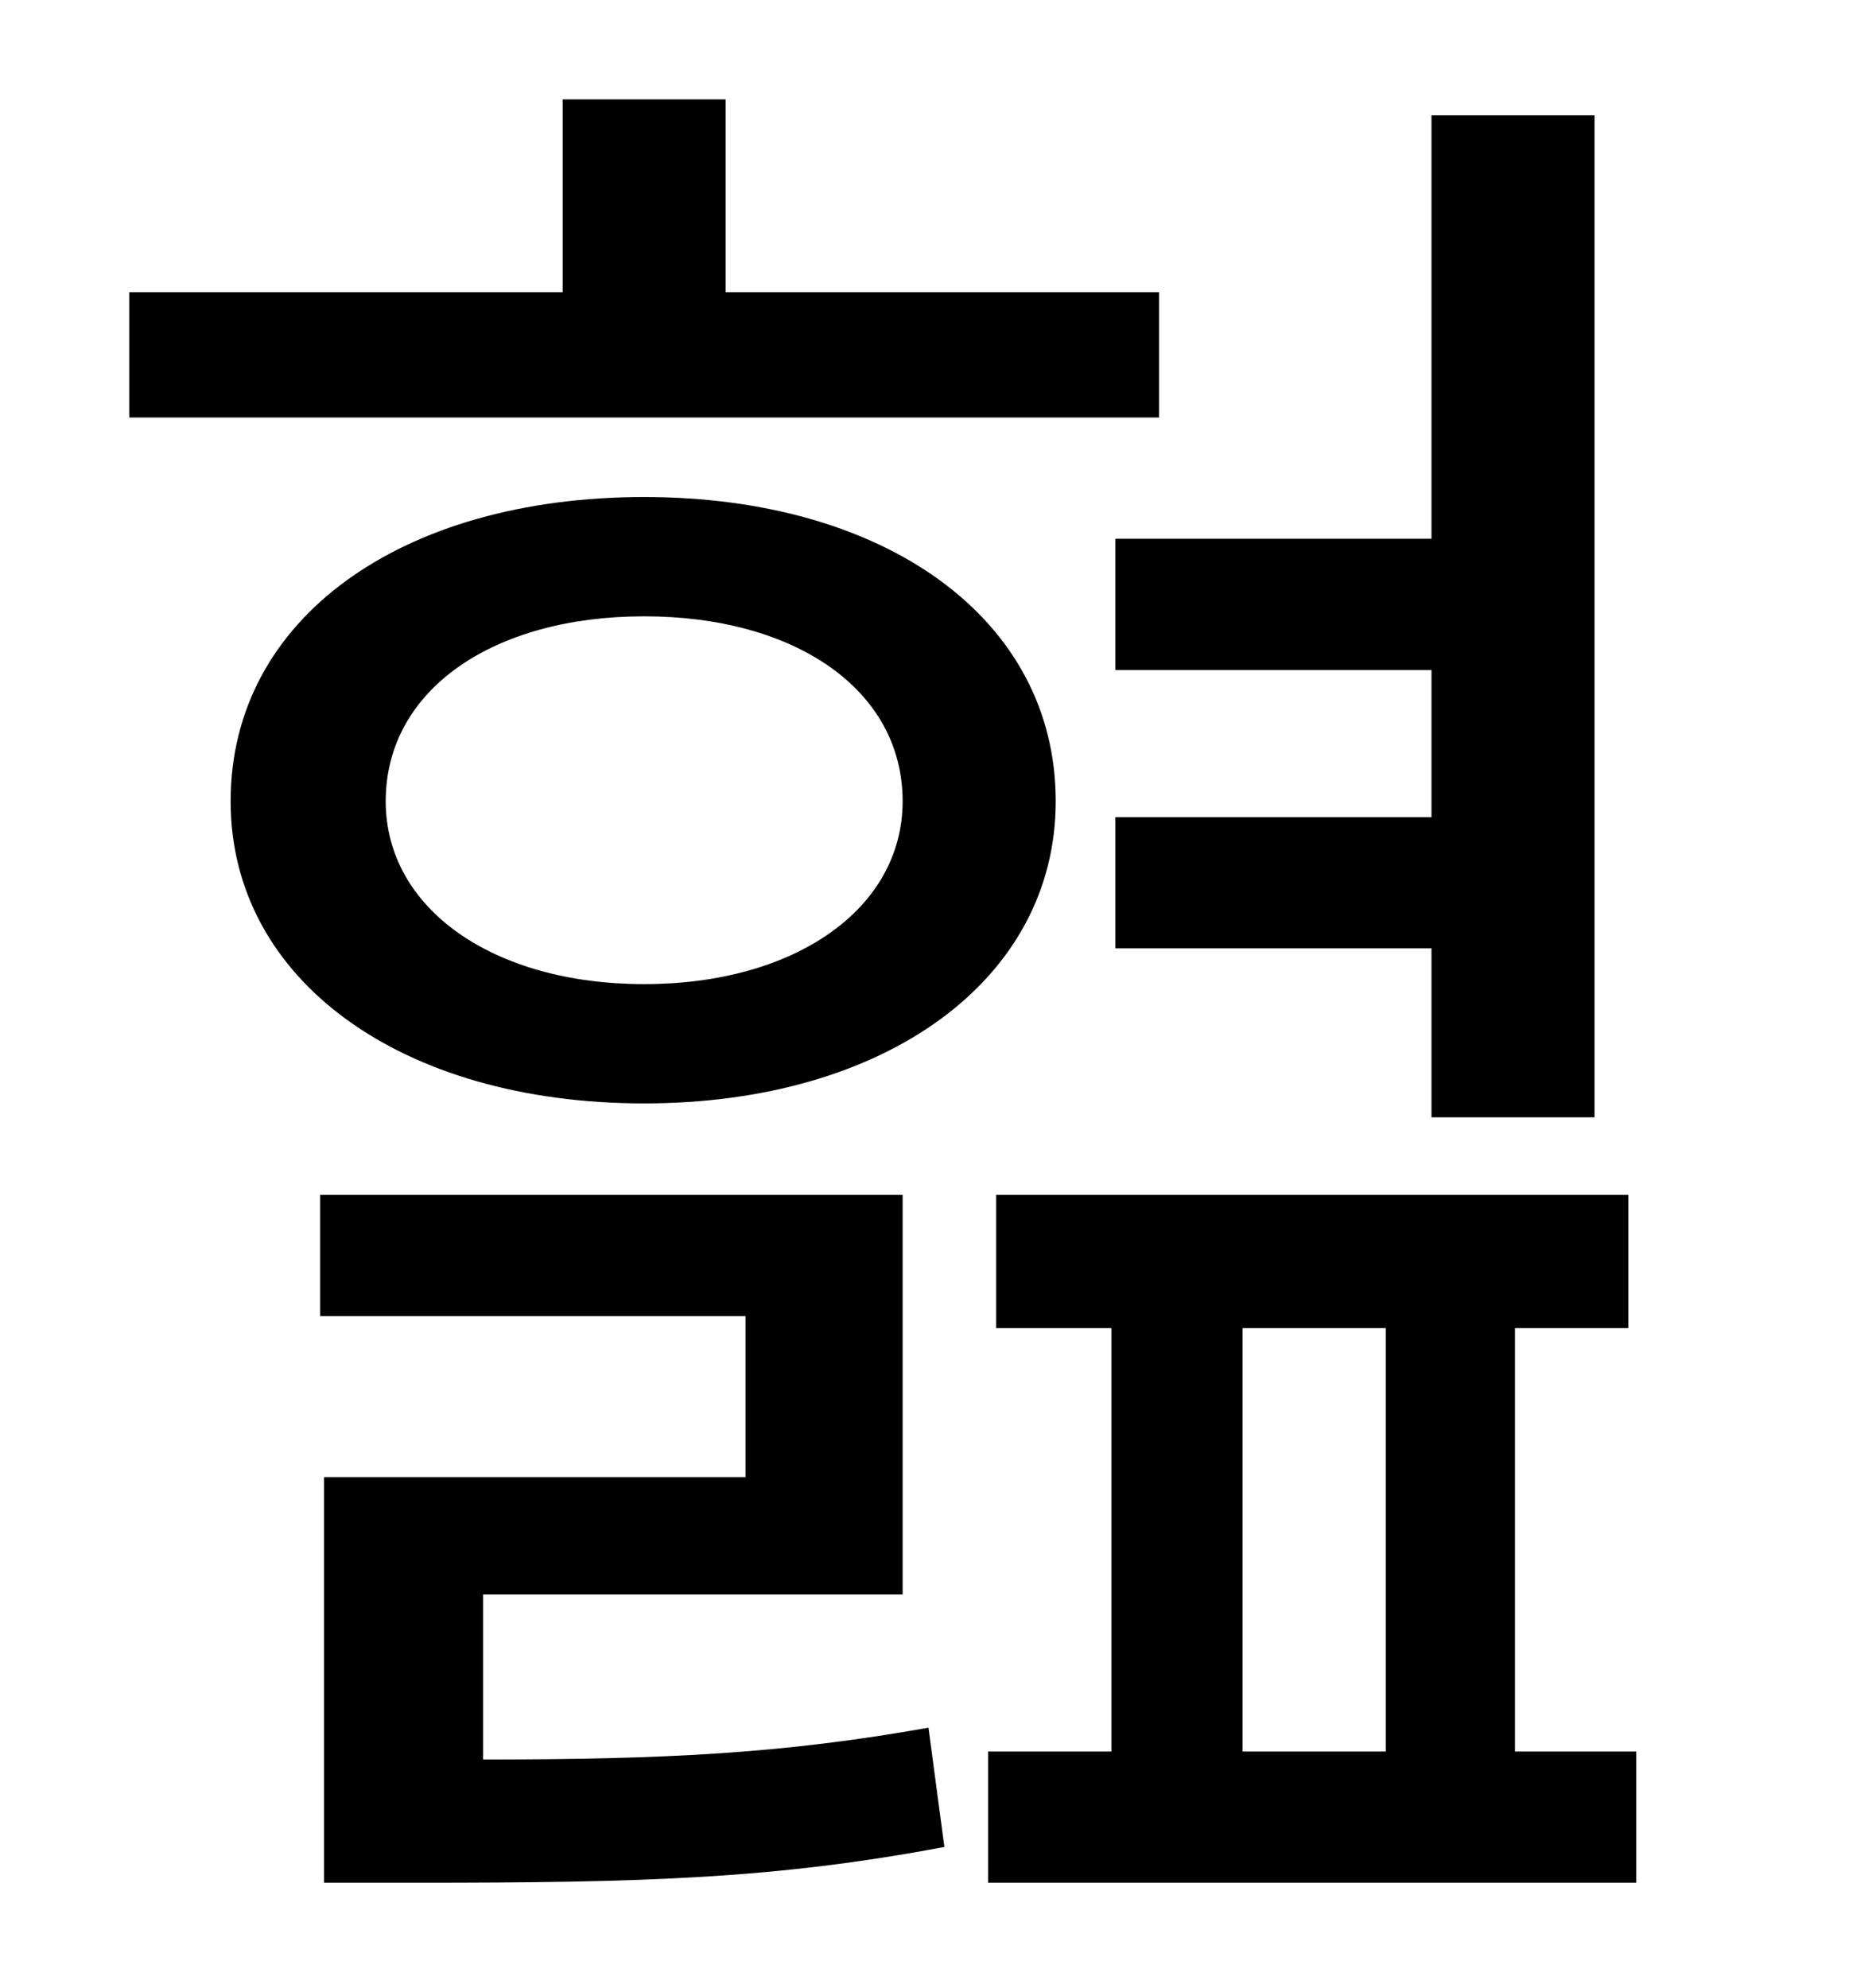 <?xml version="1.0" standalone="no"?>
<!DOCTYPE svg PUBLIC "-//W3C//DTD SVG 1.1//EN" "http://www.w3.org/Graphics/SVG/1.1/DTD/svg11.dtd" >
<svg xmlns="http://www.w3.org/2000/svg" xmlns:xlink="http://www.w3.org/1999/xlink" version="1.1" viewBox="-10 0 930 1000">
   <path fill="currentColor"
d="M551 271h159v-213h82v504h-82v-85h-159v-66h159v-74h-159v-66zM573 147v63h-518v-63h218v-97h82v97h218zM233 802v83c92 0 151 -3 224 -16l8 60c-85 16 -151 18 -265 18h-47v-204h212v-81h-214v-61h293v201h-211zM314 495c76 0 130 -38 130 -92c0 -56 -54 -93 -130 -93
s-130 37 -130 93c0 54 54 92 130 92zM314 250c121 0 207 61 207 153c0 90 -86 152 -207 152c-122 0 -208 -62 -208 -152c0 -92 86 -153 208 -153zM615 668v213h72v-213h-72zM752 881h61v66h-326v-66h62v-213h-58v-67h318v67h-57v213z" />
</svg>
